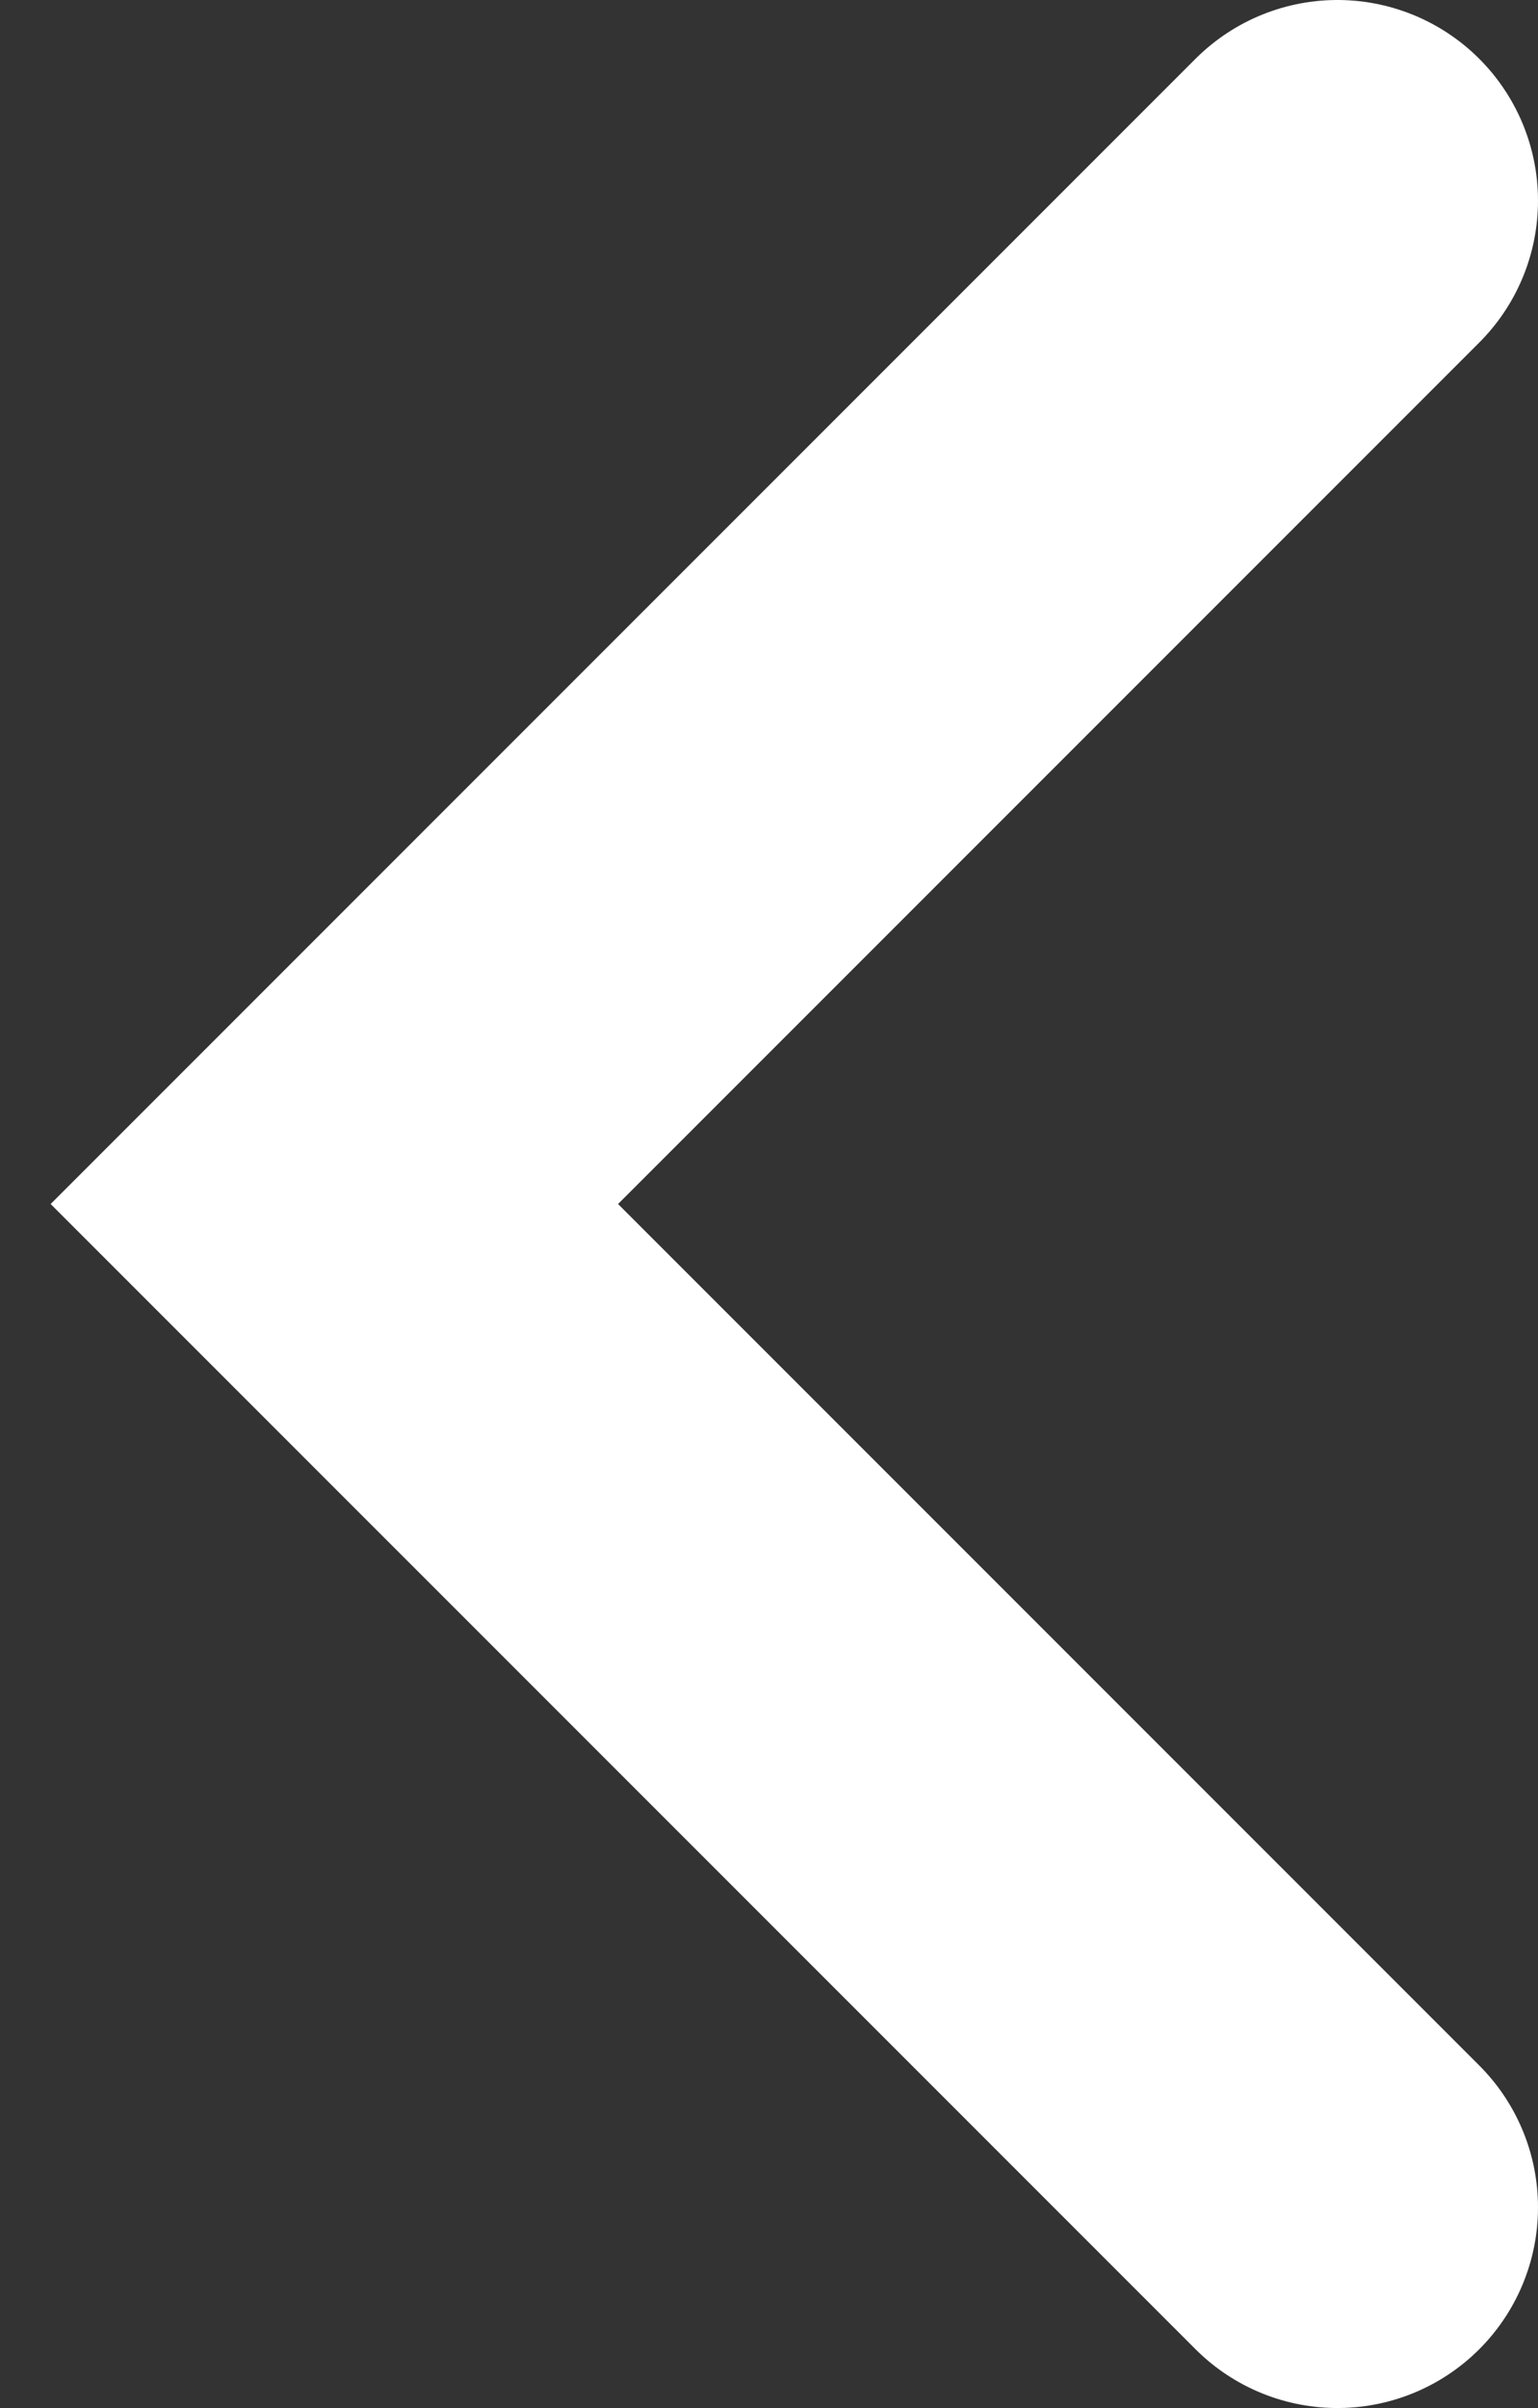 <svg width="23" height="36" viewBox="0 0 23 36" fill="none" xmlns="http://www.w3.org/2000/svg">
<rect x="0" y="0" width="23" height="36" fill="#333333" stroke="none"/>
<path id="Vector 36" d="M20 33L5 18L20 3" stroke="white" stroke-width="6" stroke-linecap="round"/>
</svg>
